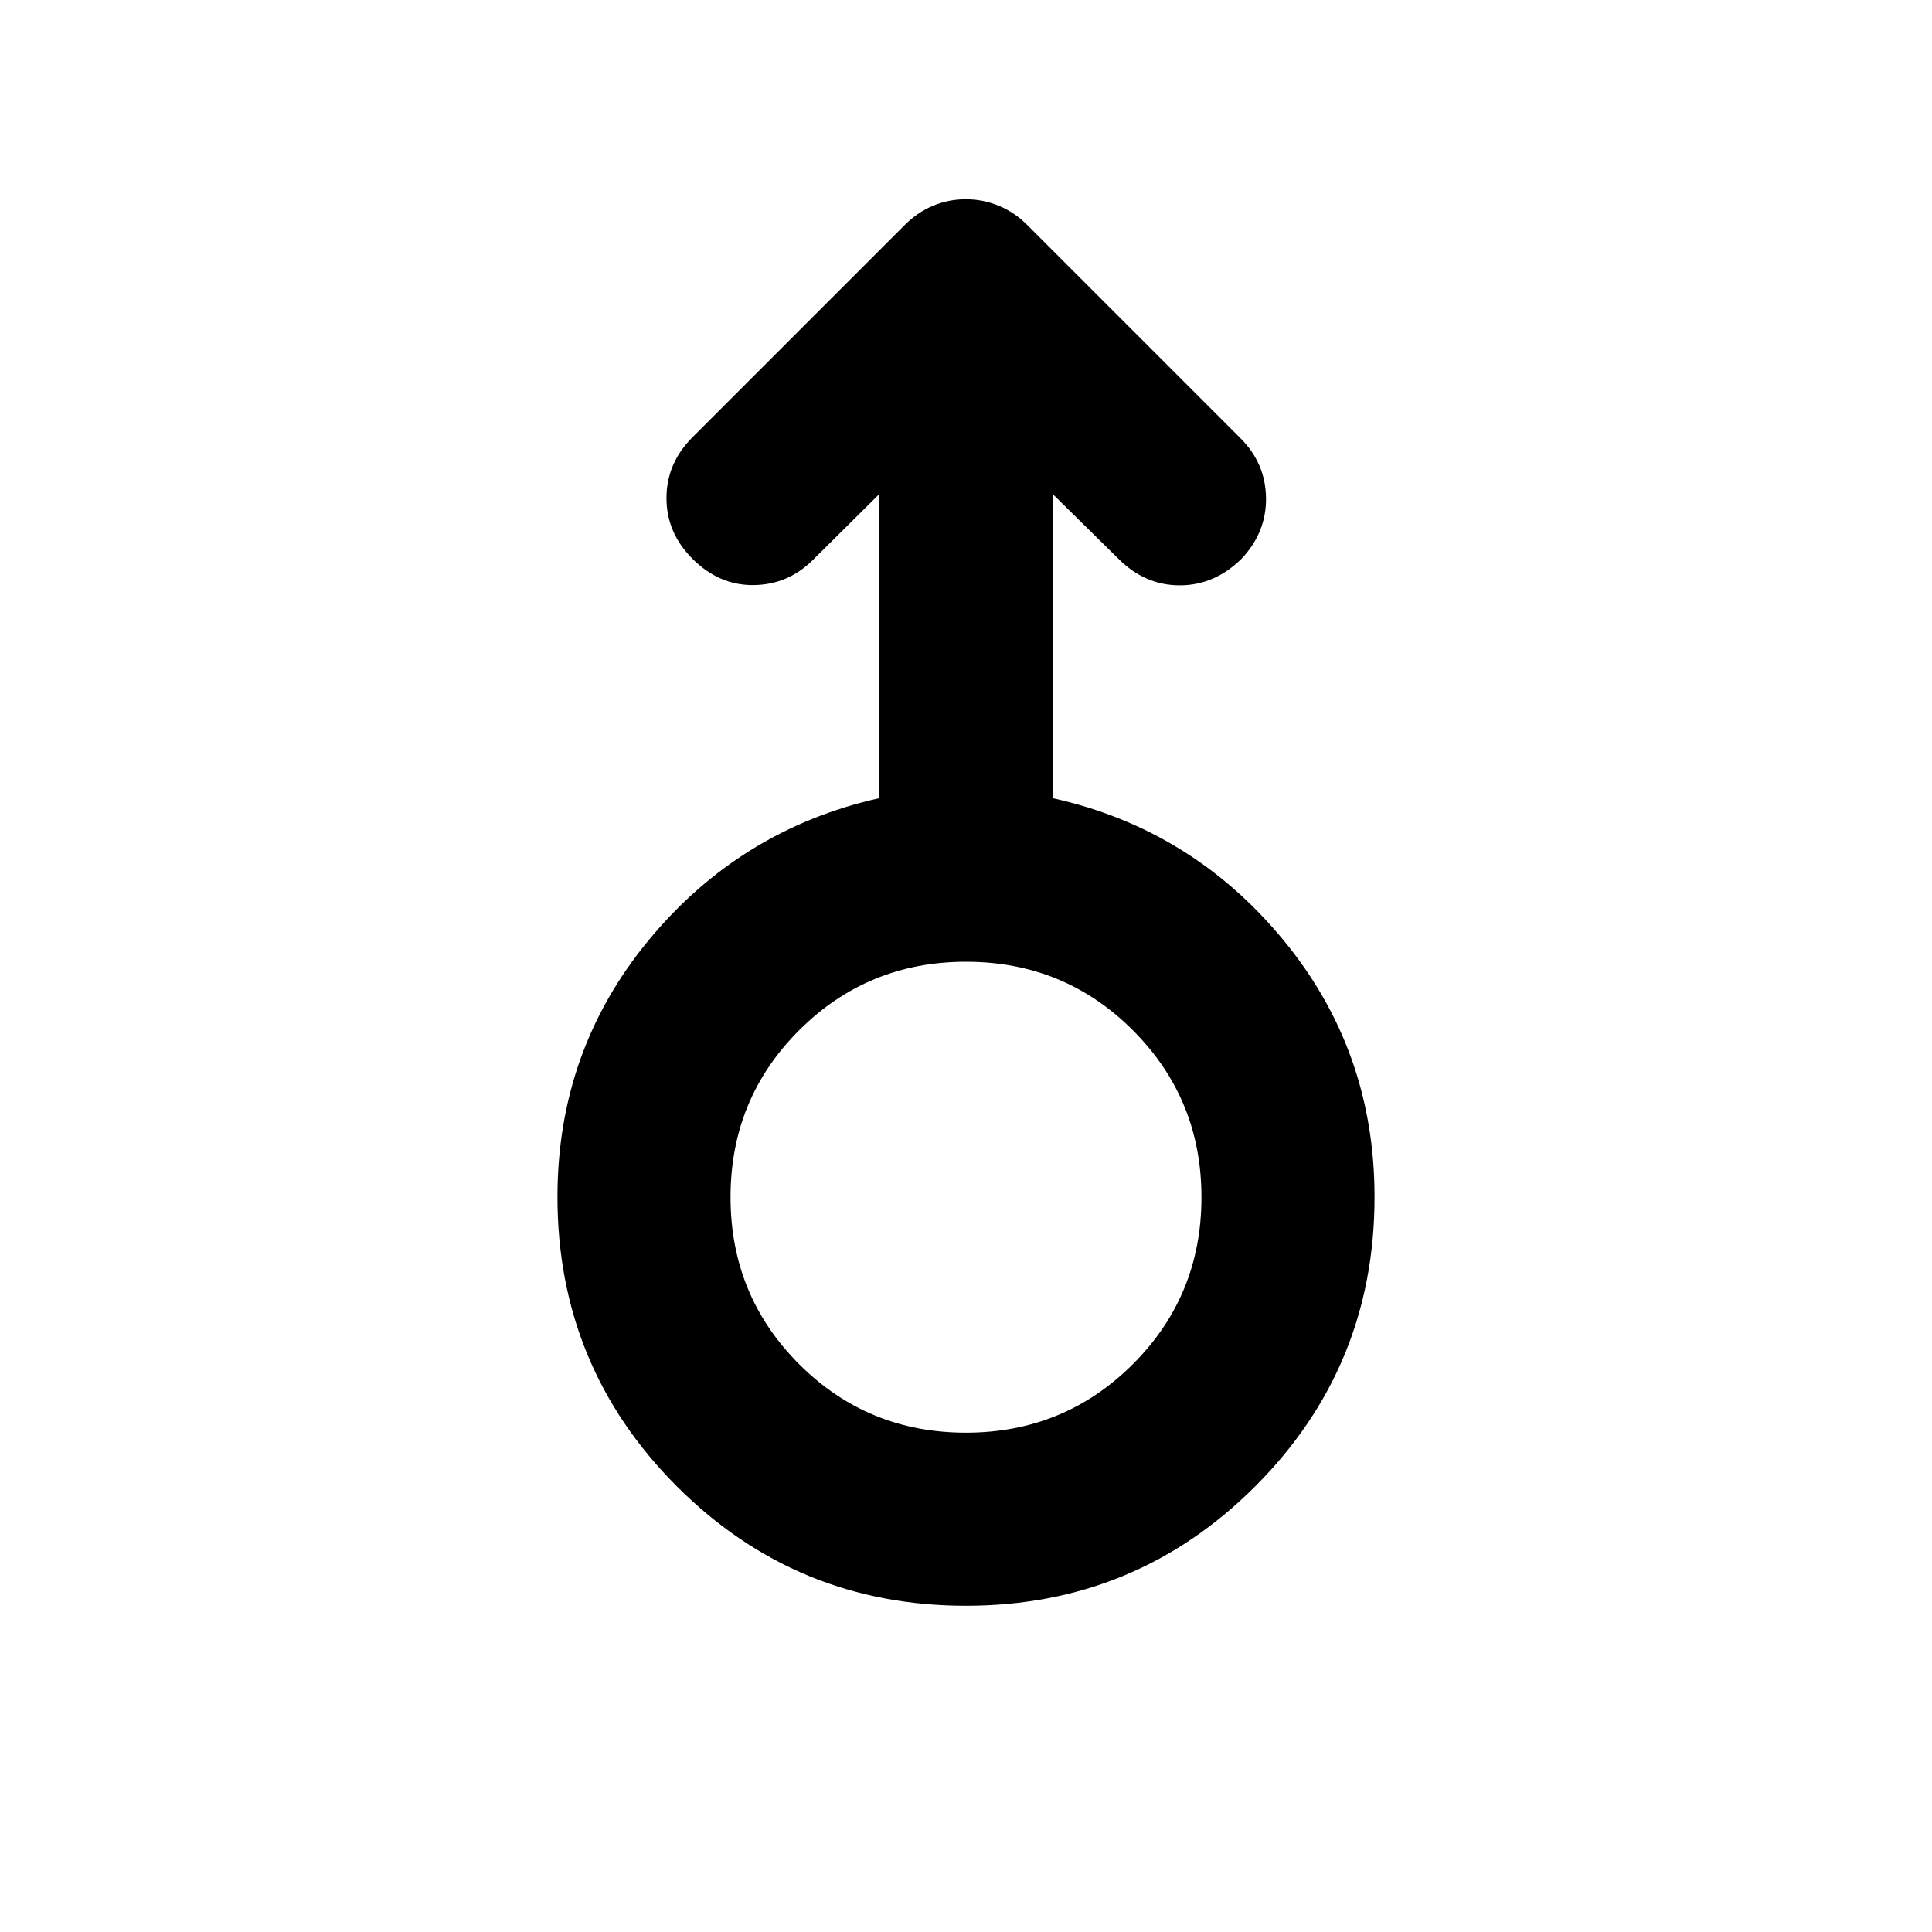 <svg xmlns="http://www.w3.org/2000/svg" height="24" viewBox="0 -960 960 960" width="24"><path d="M479.97-162.11q-84.36 0-143.67-59.36Q277-280.84 277-365.25q0-72.86 45.5-127.79Q368-547.98 437-563.41v-151.18l-33.26 33.02q-12.41 12.18-29.45 12.3-17.03.12-30.2-13.06-12.92-12.91-12.92-30.19t12.92-30.2L449.67-848.3q6.22-6.22 13.95-9.45 7.72-3.23 16.28-3.23 8.56 0 16.38 3.23 7.83 3.23 14.05 9.45l106.08 106.08q12.42 12.42 12.67 29.57t-12.19 30.32q-13.41 13.18-30.68 13.18-17.28 0-30.45-13.18L523-714.59v151.18q69 15.28 114.5 70.27Q683-438.15 683-365.22q0 84.5-59.33 143.81-59.33 59.3-143.7 59.3Zm0-86q48.88 0 82.95-34.05Q597-316.2 597-365.08t-34.05-82.95q-34.04-34.08-82.92-34.08t-82.95 34.05Q363-414.02 363-365.14t34.05 82.96q34.04 34.07 82.92 34.07Zm.03-117Z"/></svg>